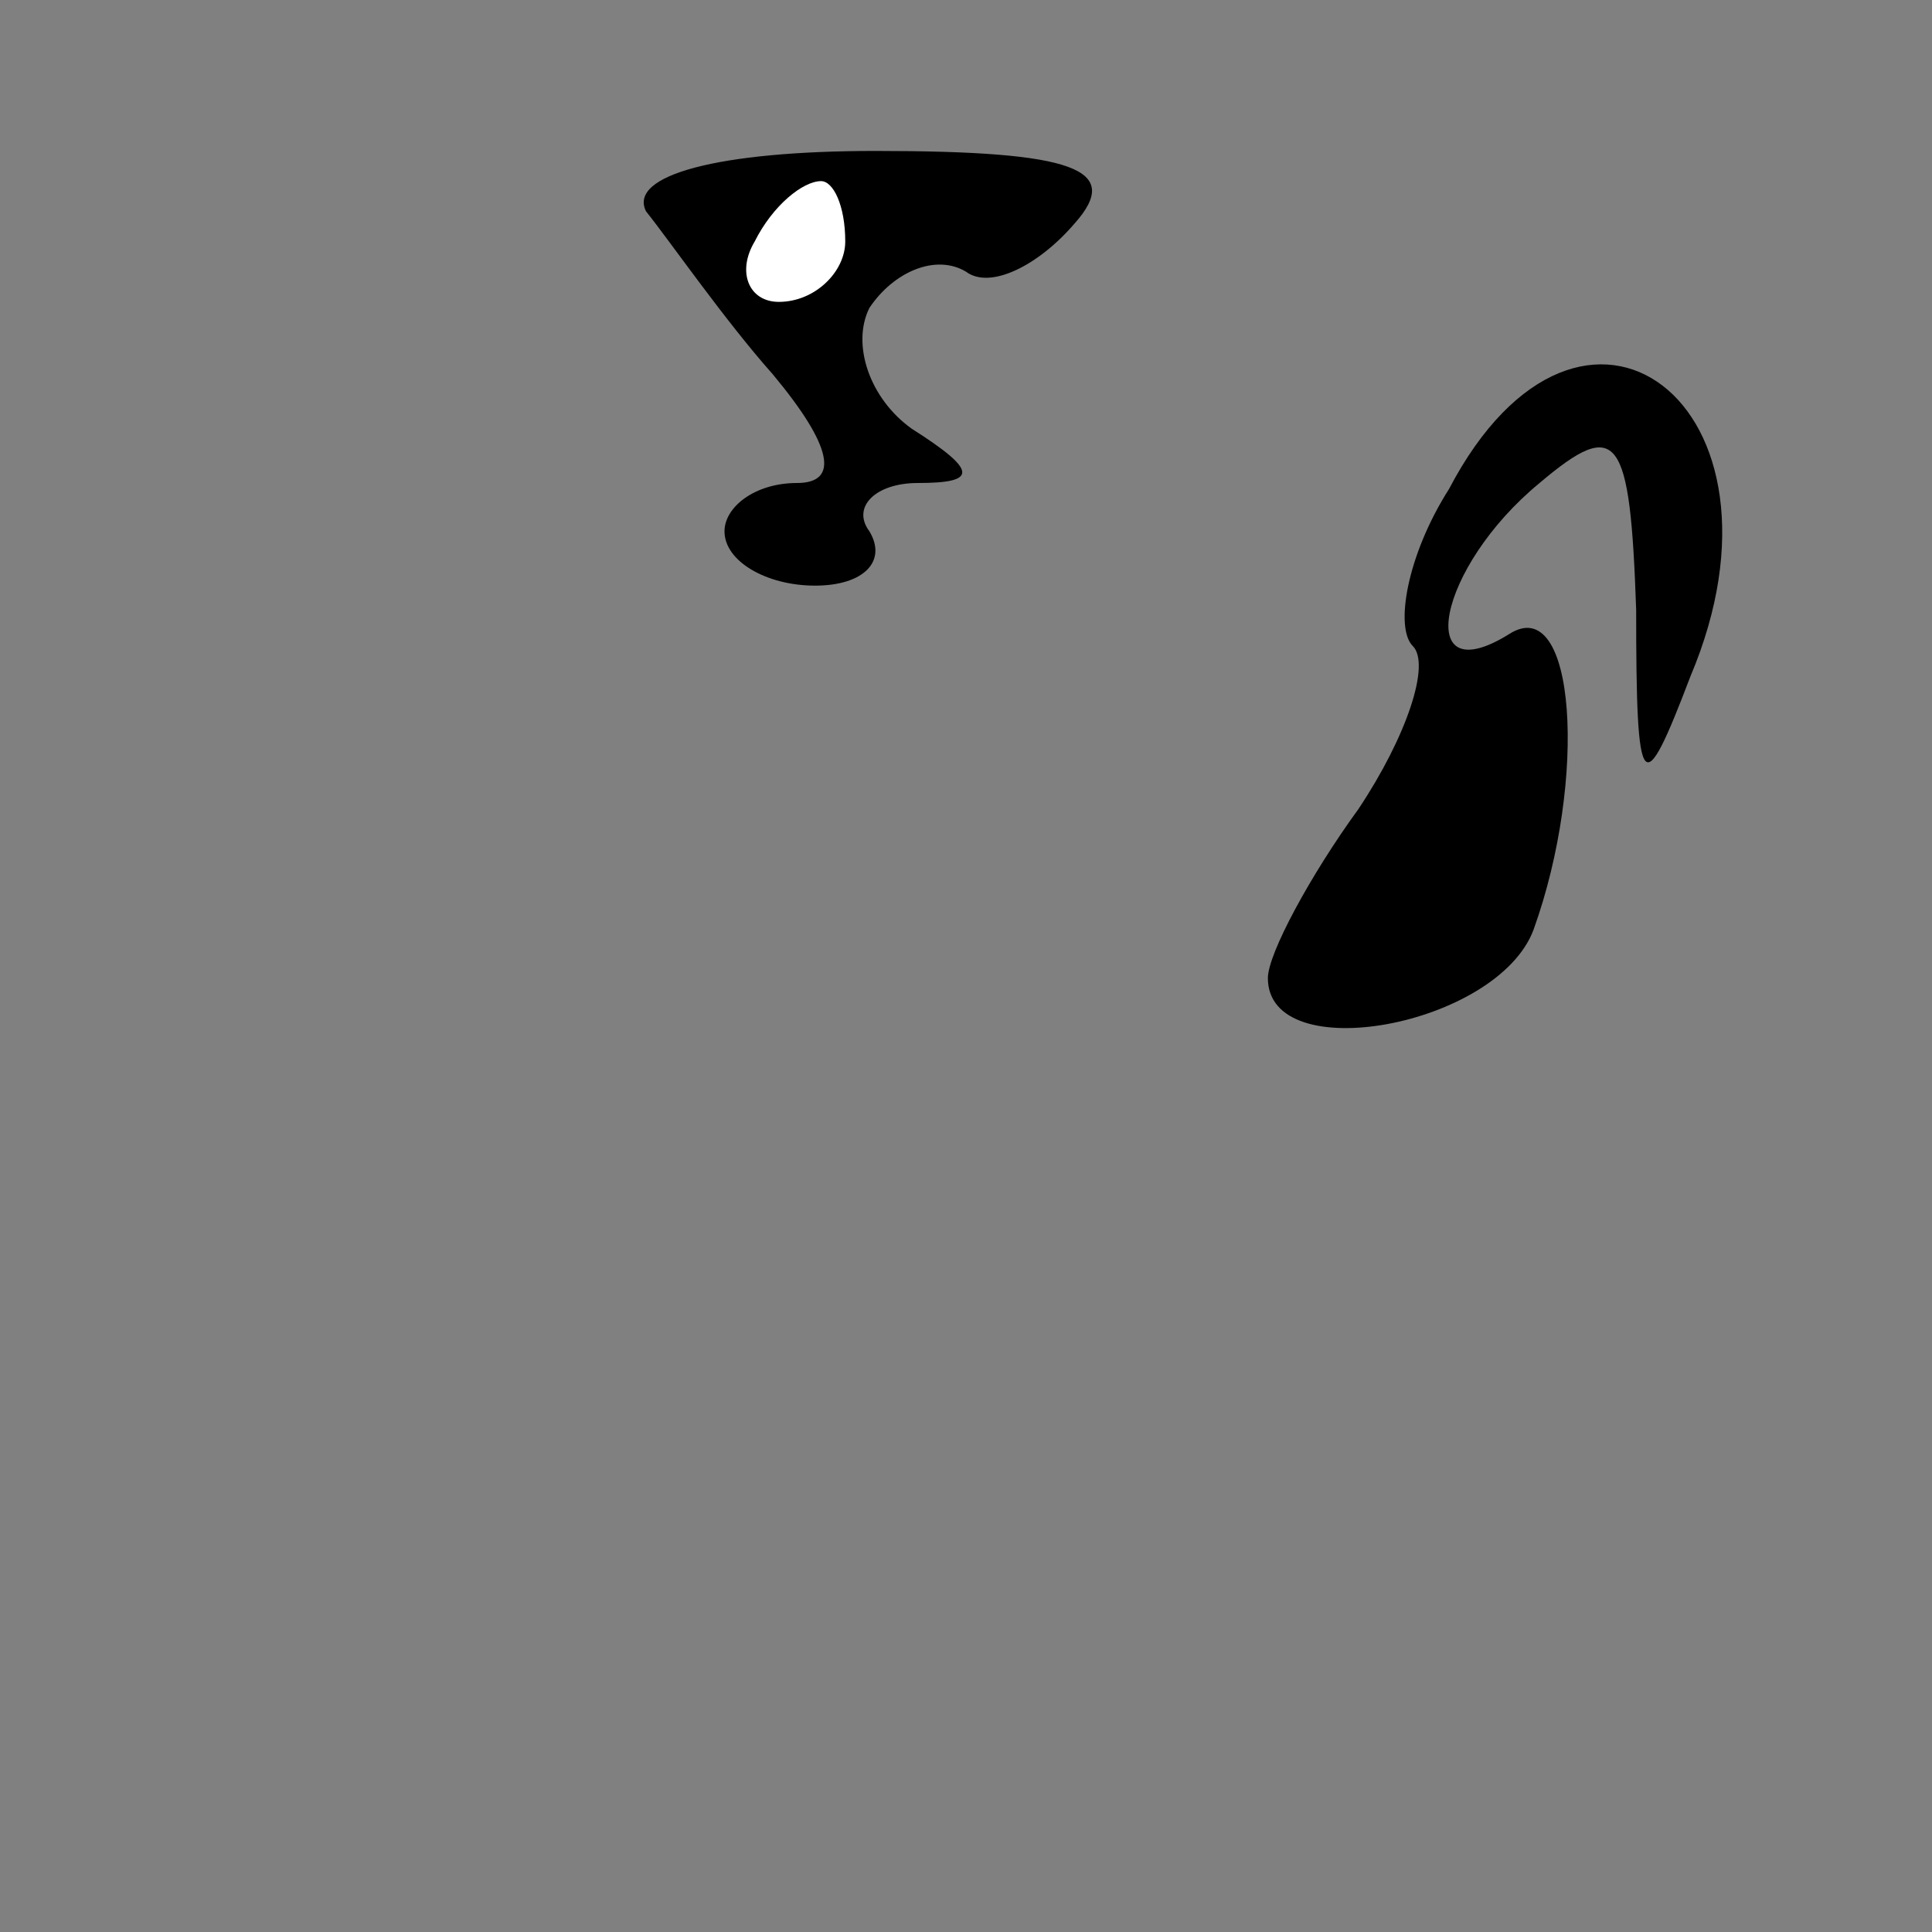 <?xml version="1.0" standalone="no"?>
<!DOCTYPE svg PUBLIC "-//W3C//DTD SVG 20010904//EN"
 "http://www.w3.org/TR/2001/REC-SVG-20010904/DTD/svg10.dtd">
<svg version="1.0" xmlns="http://www.w3.org/2000/svg"
 width="32pt" height="32pt" viewBox="0 0 32 32"
 preserveAspectRatio="xMidYMid meet">
<rect x="0" y="0" width="32" height="32" fill="#808080" stroke="none"/>
<g transform="translate(0,32) scale(0.1,-0.1)"
fill="#000000" stroke="none">
<path fill="#000000" stroke="none" d="M107 285 c4 -5 13 -18 21 -27 10 -12
11 -18 4 -18 -7 0 -12 -4 -12 -8 0 -5 7 -9 15 -9 8 0 12 4 9 9 -3 4 1 8 8 8
10 0 10 2 -1 9 -7 5 -10 14 -7 20 4 6 11 9 16 6 4 -3 12 1 18 8 8 9 0 12 -33
12 -26 0 -41 -4 -38 -10z"/>
<path fill="#ffffff" stroke="none" d="M140 280 c0 -5 -5 -10 -11 -10 -5 0 -7
5 -4 10 3 6 8 10 11 10 2 0 4 -4 4 -10z"/>
<path fill="#000000" stroke="none" d="M240 239 c-7 -11 -9 -23 -6 -26 3 -3
-1 -15 -9 -27 -8 -11 -15 -24 -15 -28 0 -15 38 -8 44 8 9 25 7 56 -4 49 -16
-10 -12 11 5 25 13 11 15 8 16 -21 0 -31 1 -32 9 -11 19 45 -18 73 -40 31z"/>
</g>
</svg>
